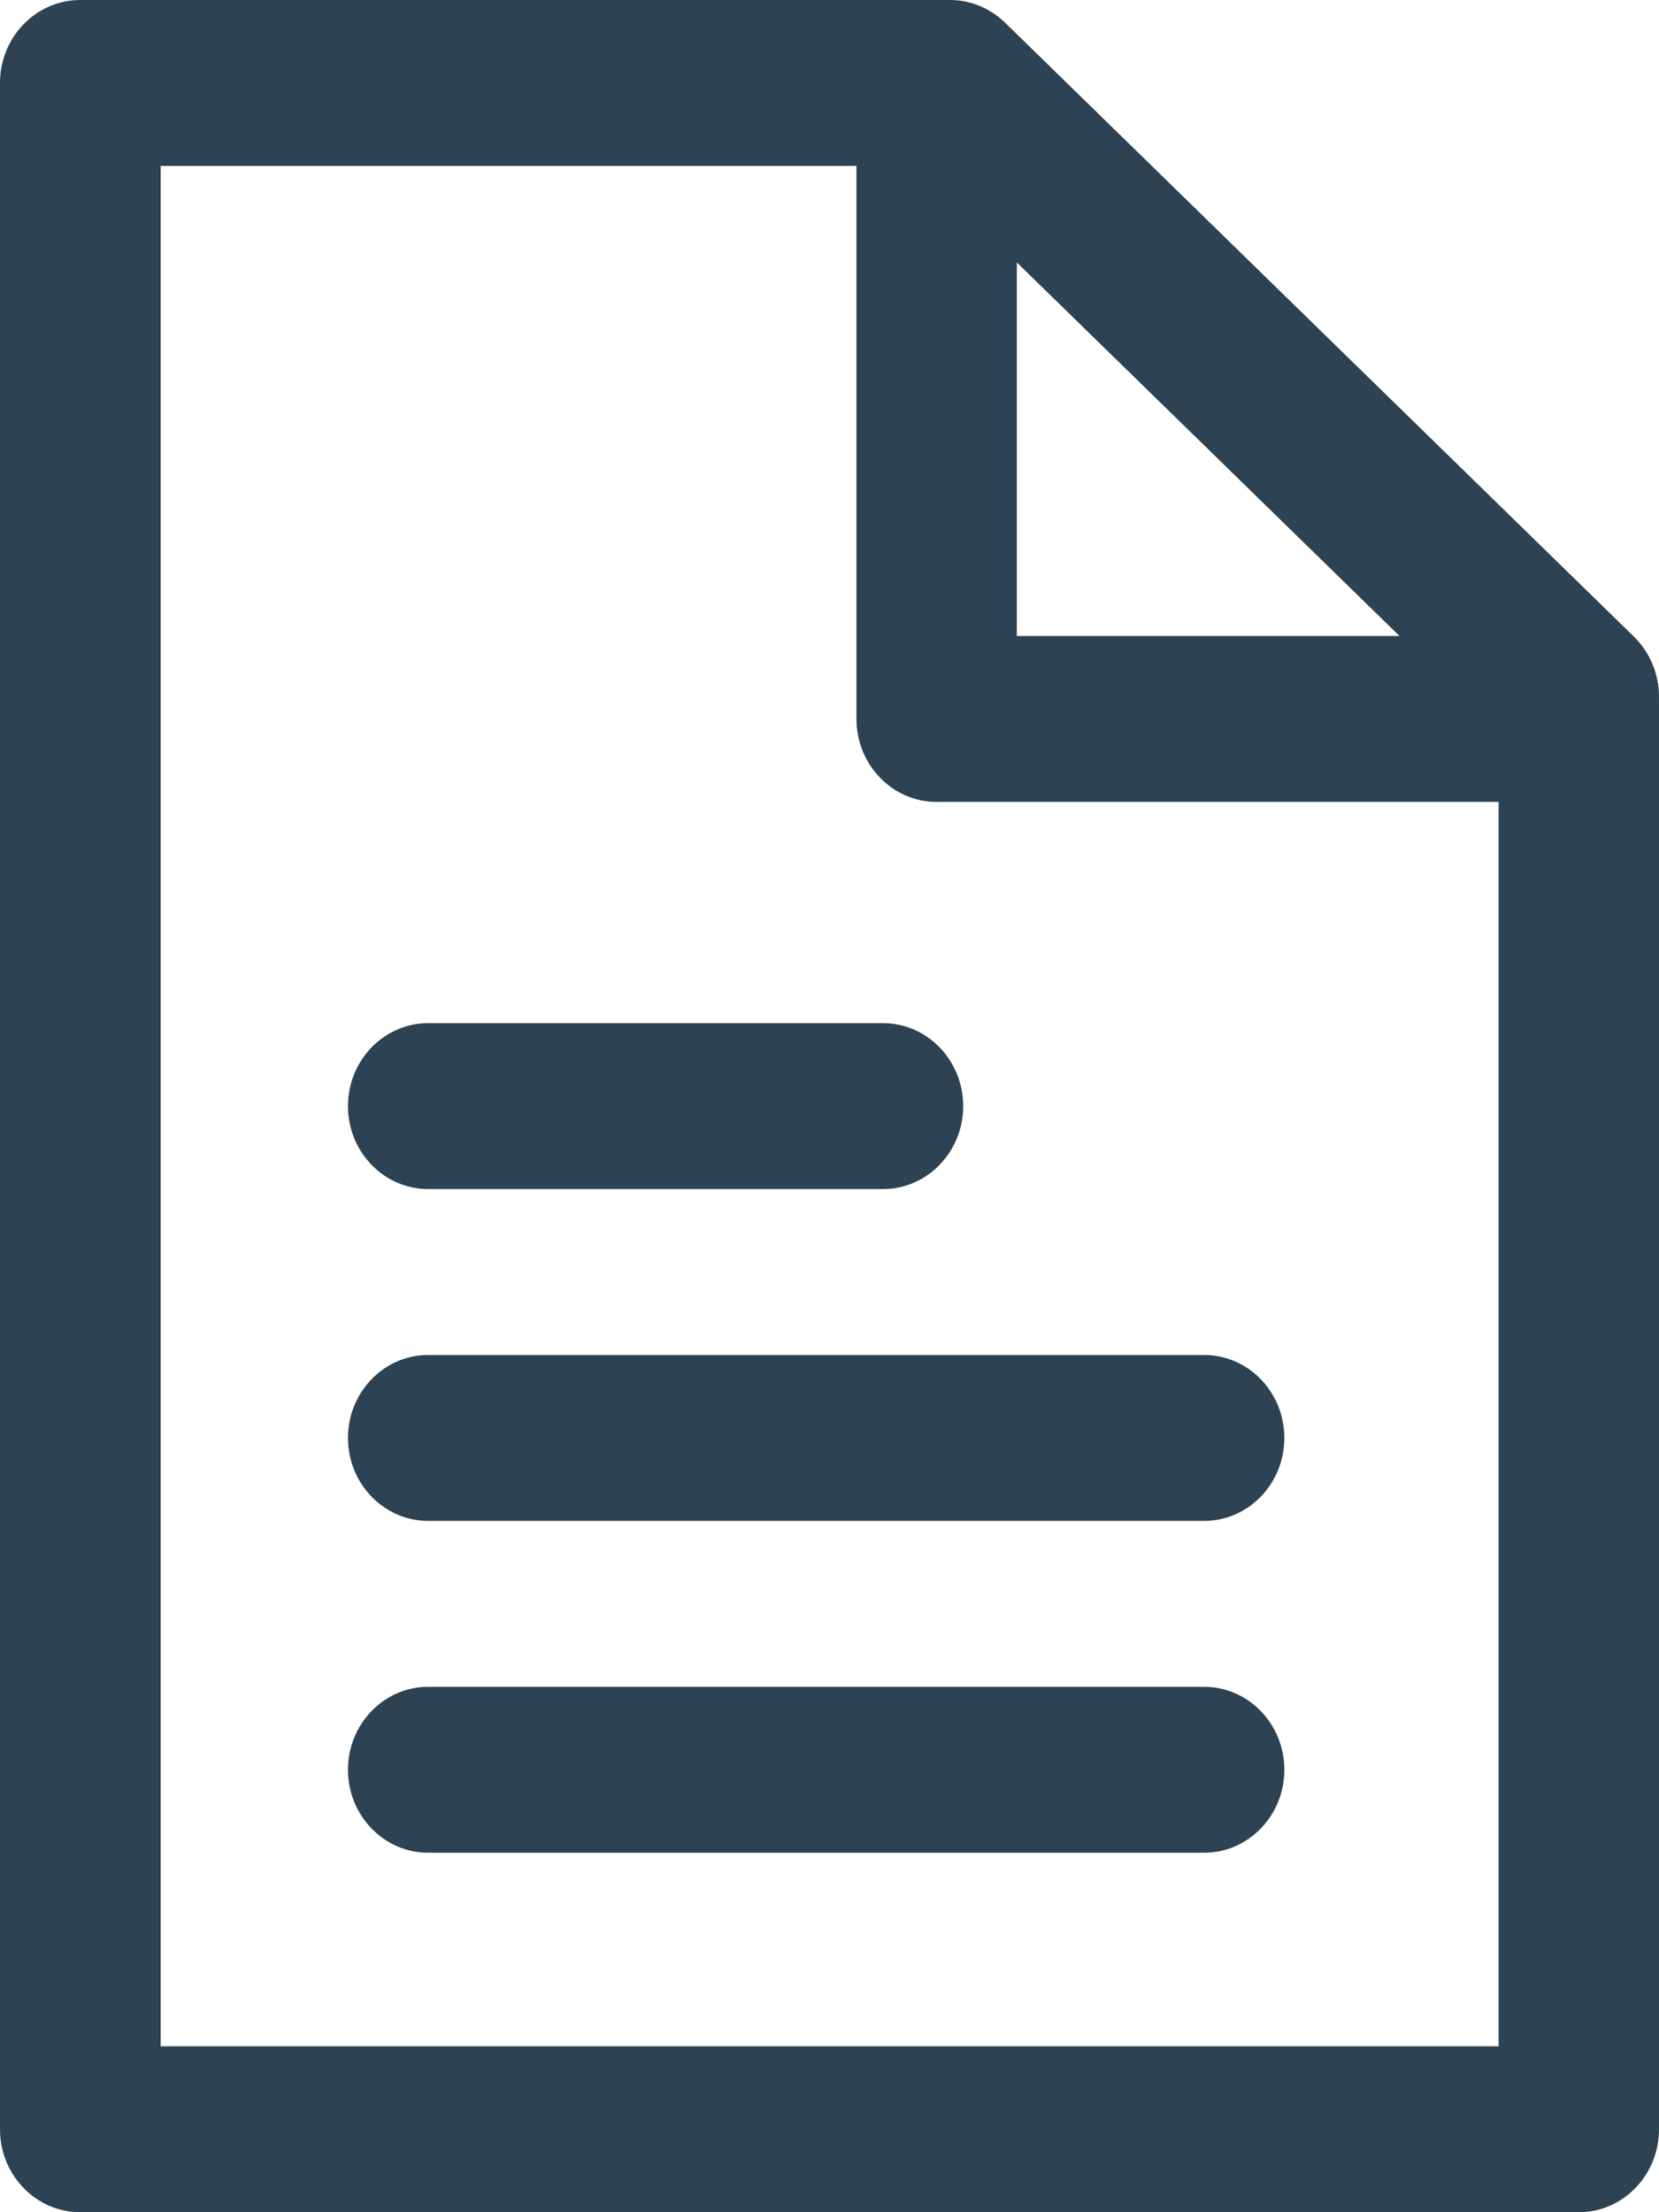 <svg xmlns="http://www.w3.org/2000/svg" width="12" height="16" fill="none" viewBox="0 0 12 16">
    <path fill="#2D4252" d="M8.71 9.8H3.097c-.32 0-.58.269-.58.6 0 .331.26.6.58.6H8.71c.32 0 .58-.269.58-.6 0-.331-.26-.6-.58-.6zM3.097 7.4h3.29c.32 0 .58.269.58.6 0 .331-.26.6-.58.6h-3.29c-.32 0-.58-.269-.58-.6 0-.331.26-.6.58-.6zM8.71 12.2H3.097c-.32 0-.58.269-.58.6 0 .331.26.6.58.6H8.71c.32 0 .58-.269.58-.6 0-.331-.26-.6-.58-.6z"/>
    <path fill="#2D4252" fill-rule="evenodd" d="M11.818 4.604L7.27.164C7.162.059 7.02 0 6.87 0H.581C.26 0 0 .269 0 .6v14.8c0 .331.26.6.58.6h10.84c.32 0 .58-.269.58-.6V5.04c0-.165-.066-.323-.182-.436zm-.98 10.196H1.162V1.2h5.033v4c0 .331.26.6.58.6h4.065v9zm-.715-10.2L7.355 1.898V4.6h2.768z" clip-rule="evenodd"/>
</svg>
